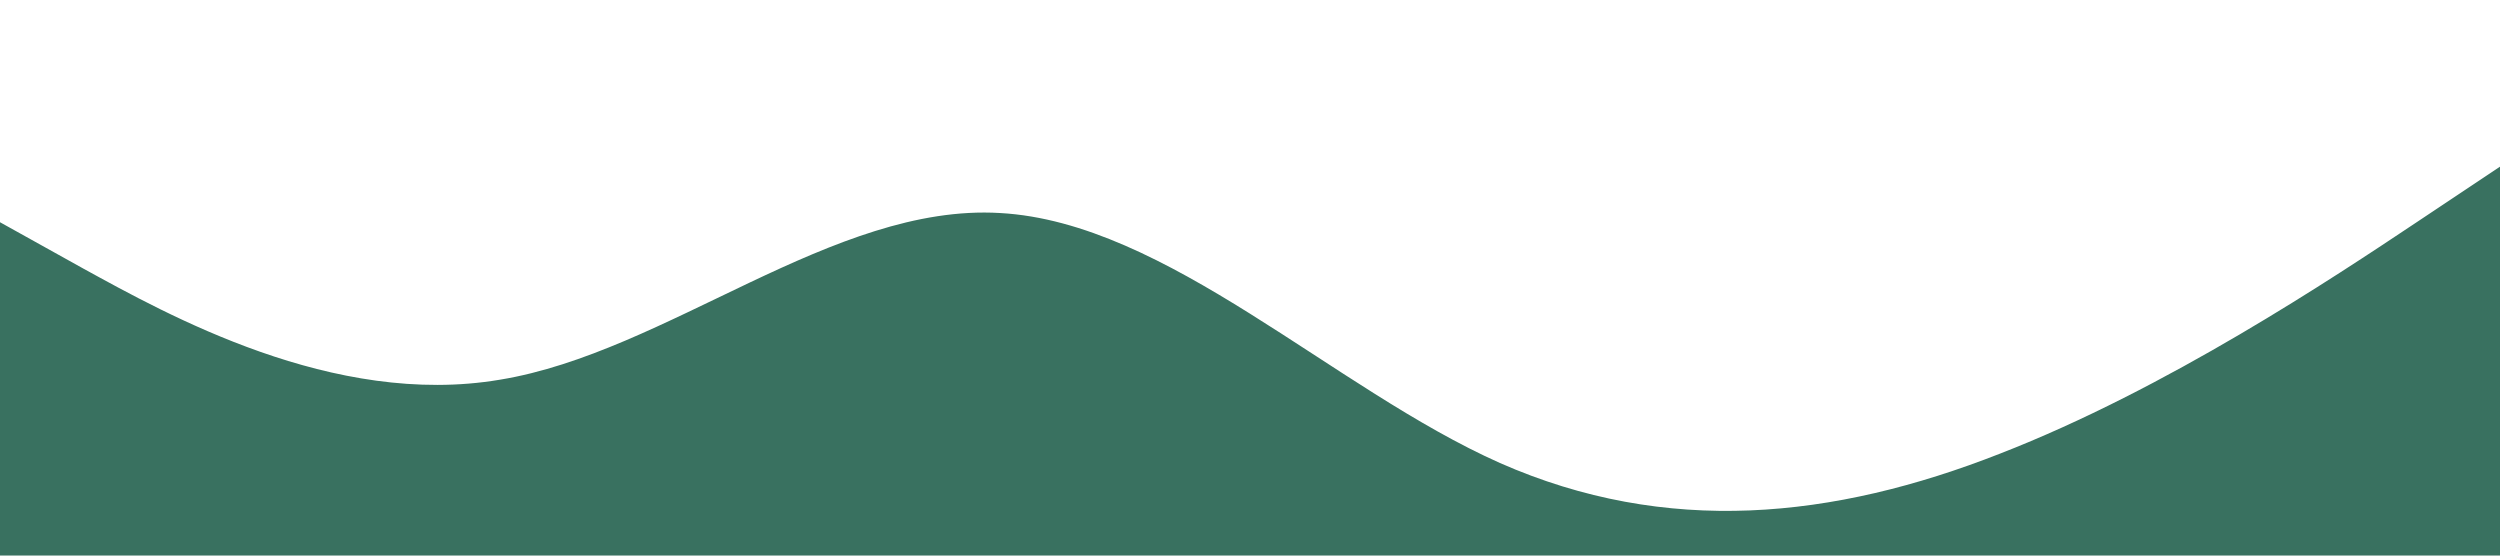 <?xml version="1.0" standalone="no"?><svg xmlns="http://www.w3.org/2000/svg" viewBox="0 0 1440 320"><path fill="#397160" fill-opacity="1" d="M0,128L48,154.7C96,181,192,235,288,218.7C384,203,480,117,576,122.7C672,128,768,224,864,266.7C960,309,1056,299,1152,261.3C1248,224,1344,160,1392,128L1440,96L1440,320L1392,320C1344,320,1248,320,1152,320C1056,320,960,320,864,320C768,320,672,320,576,320C480,320,384,320,288,320C192,320,96,320,48,320L0,320Z"></path></svg>